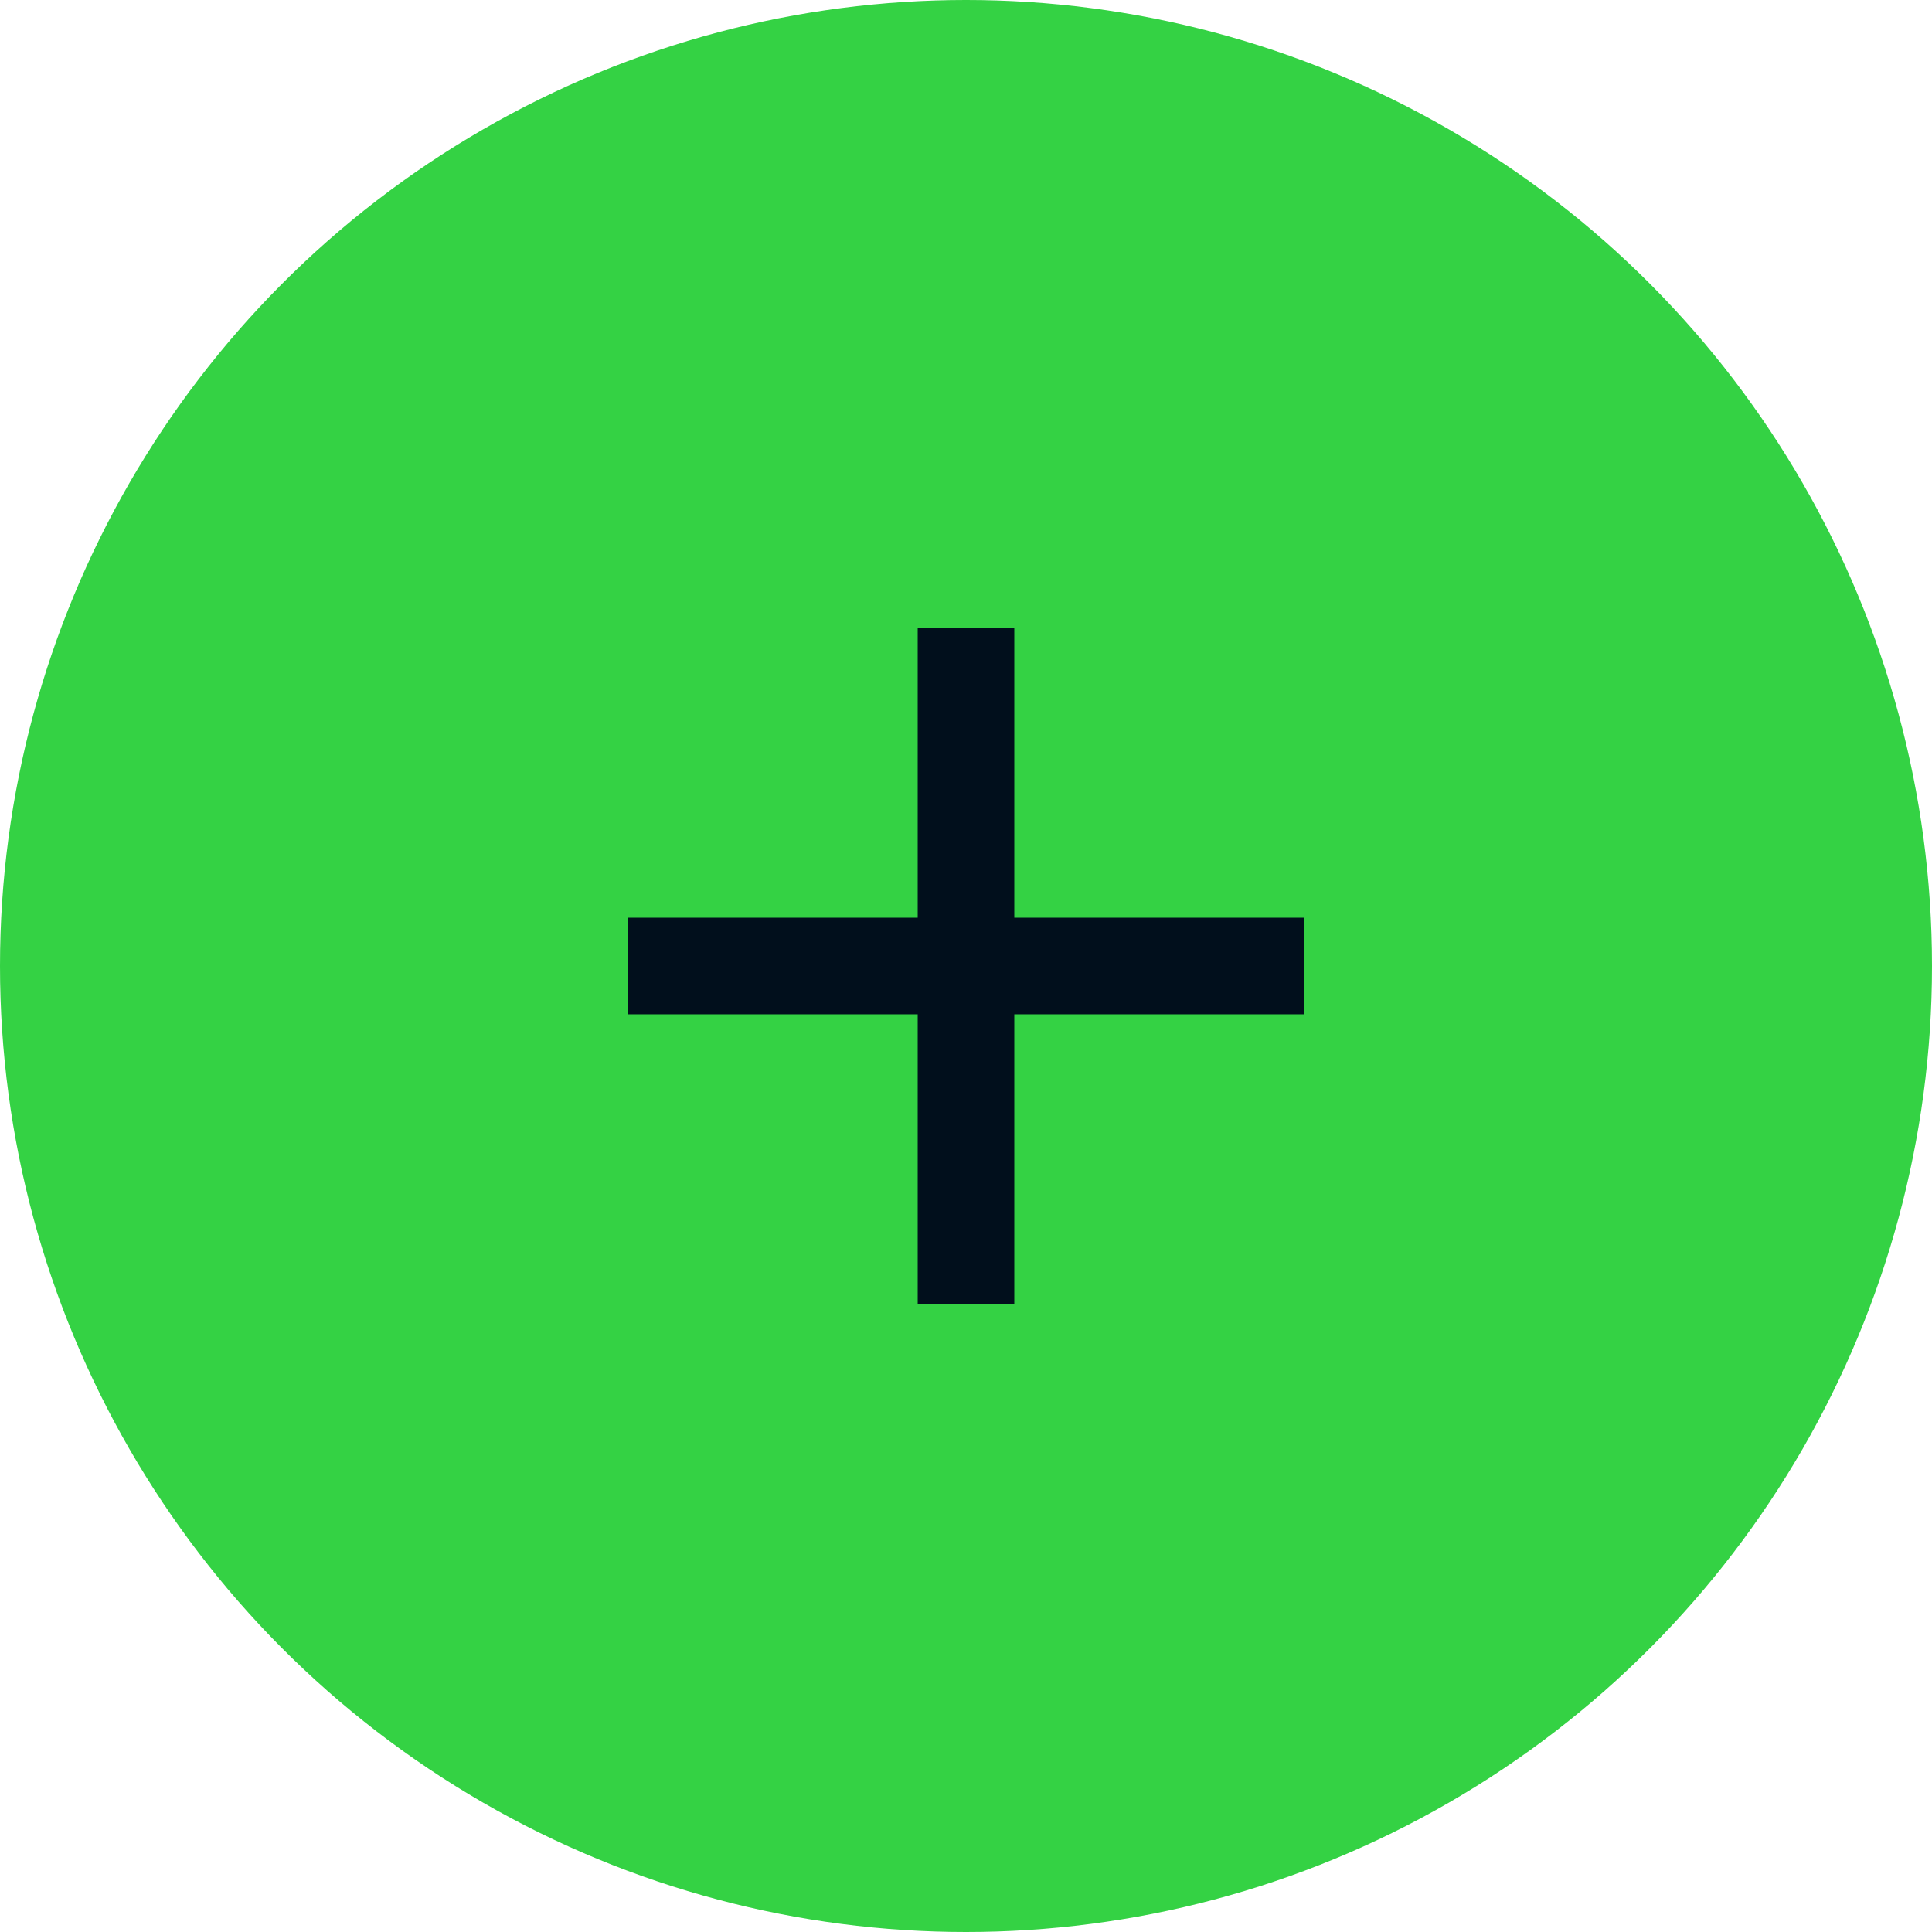 <svg width="50" height="50" viewBox="0 0 50 50" fill="none" xmlns="http://www.w3.org/2000/svg">
<circle cx="25" cy="25" r="25" fill="#34D244"/>
<path d="M33.75 26.25H26.25V33.75H23.75V26.25H16.25V23.75H23.75V16.25H26.25V23.75H33.75V26.25Z" fill="#010F1C"/>
</svg>
